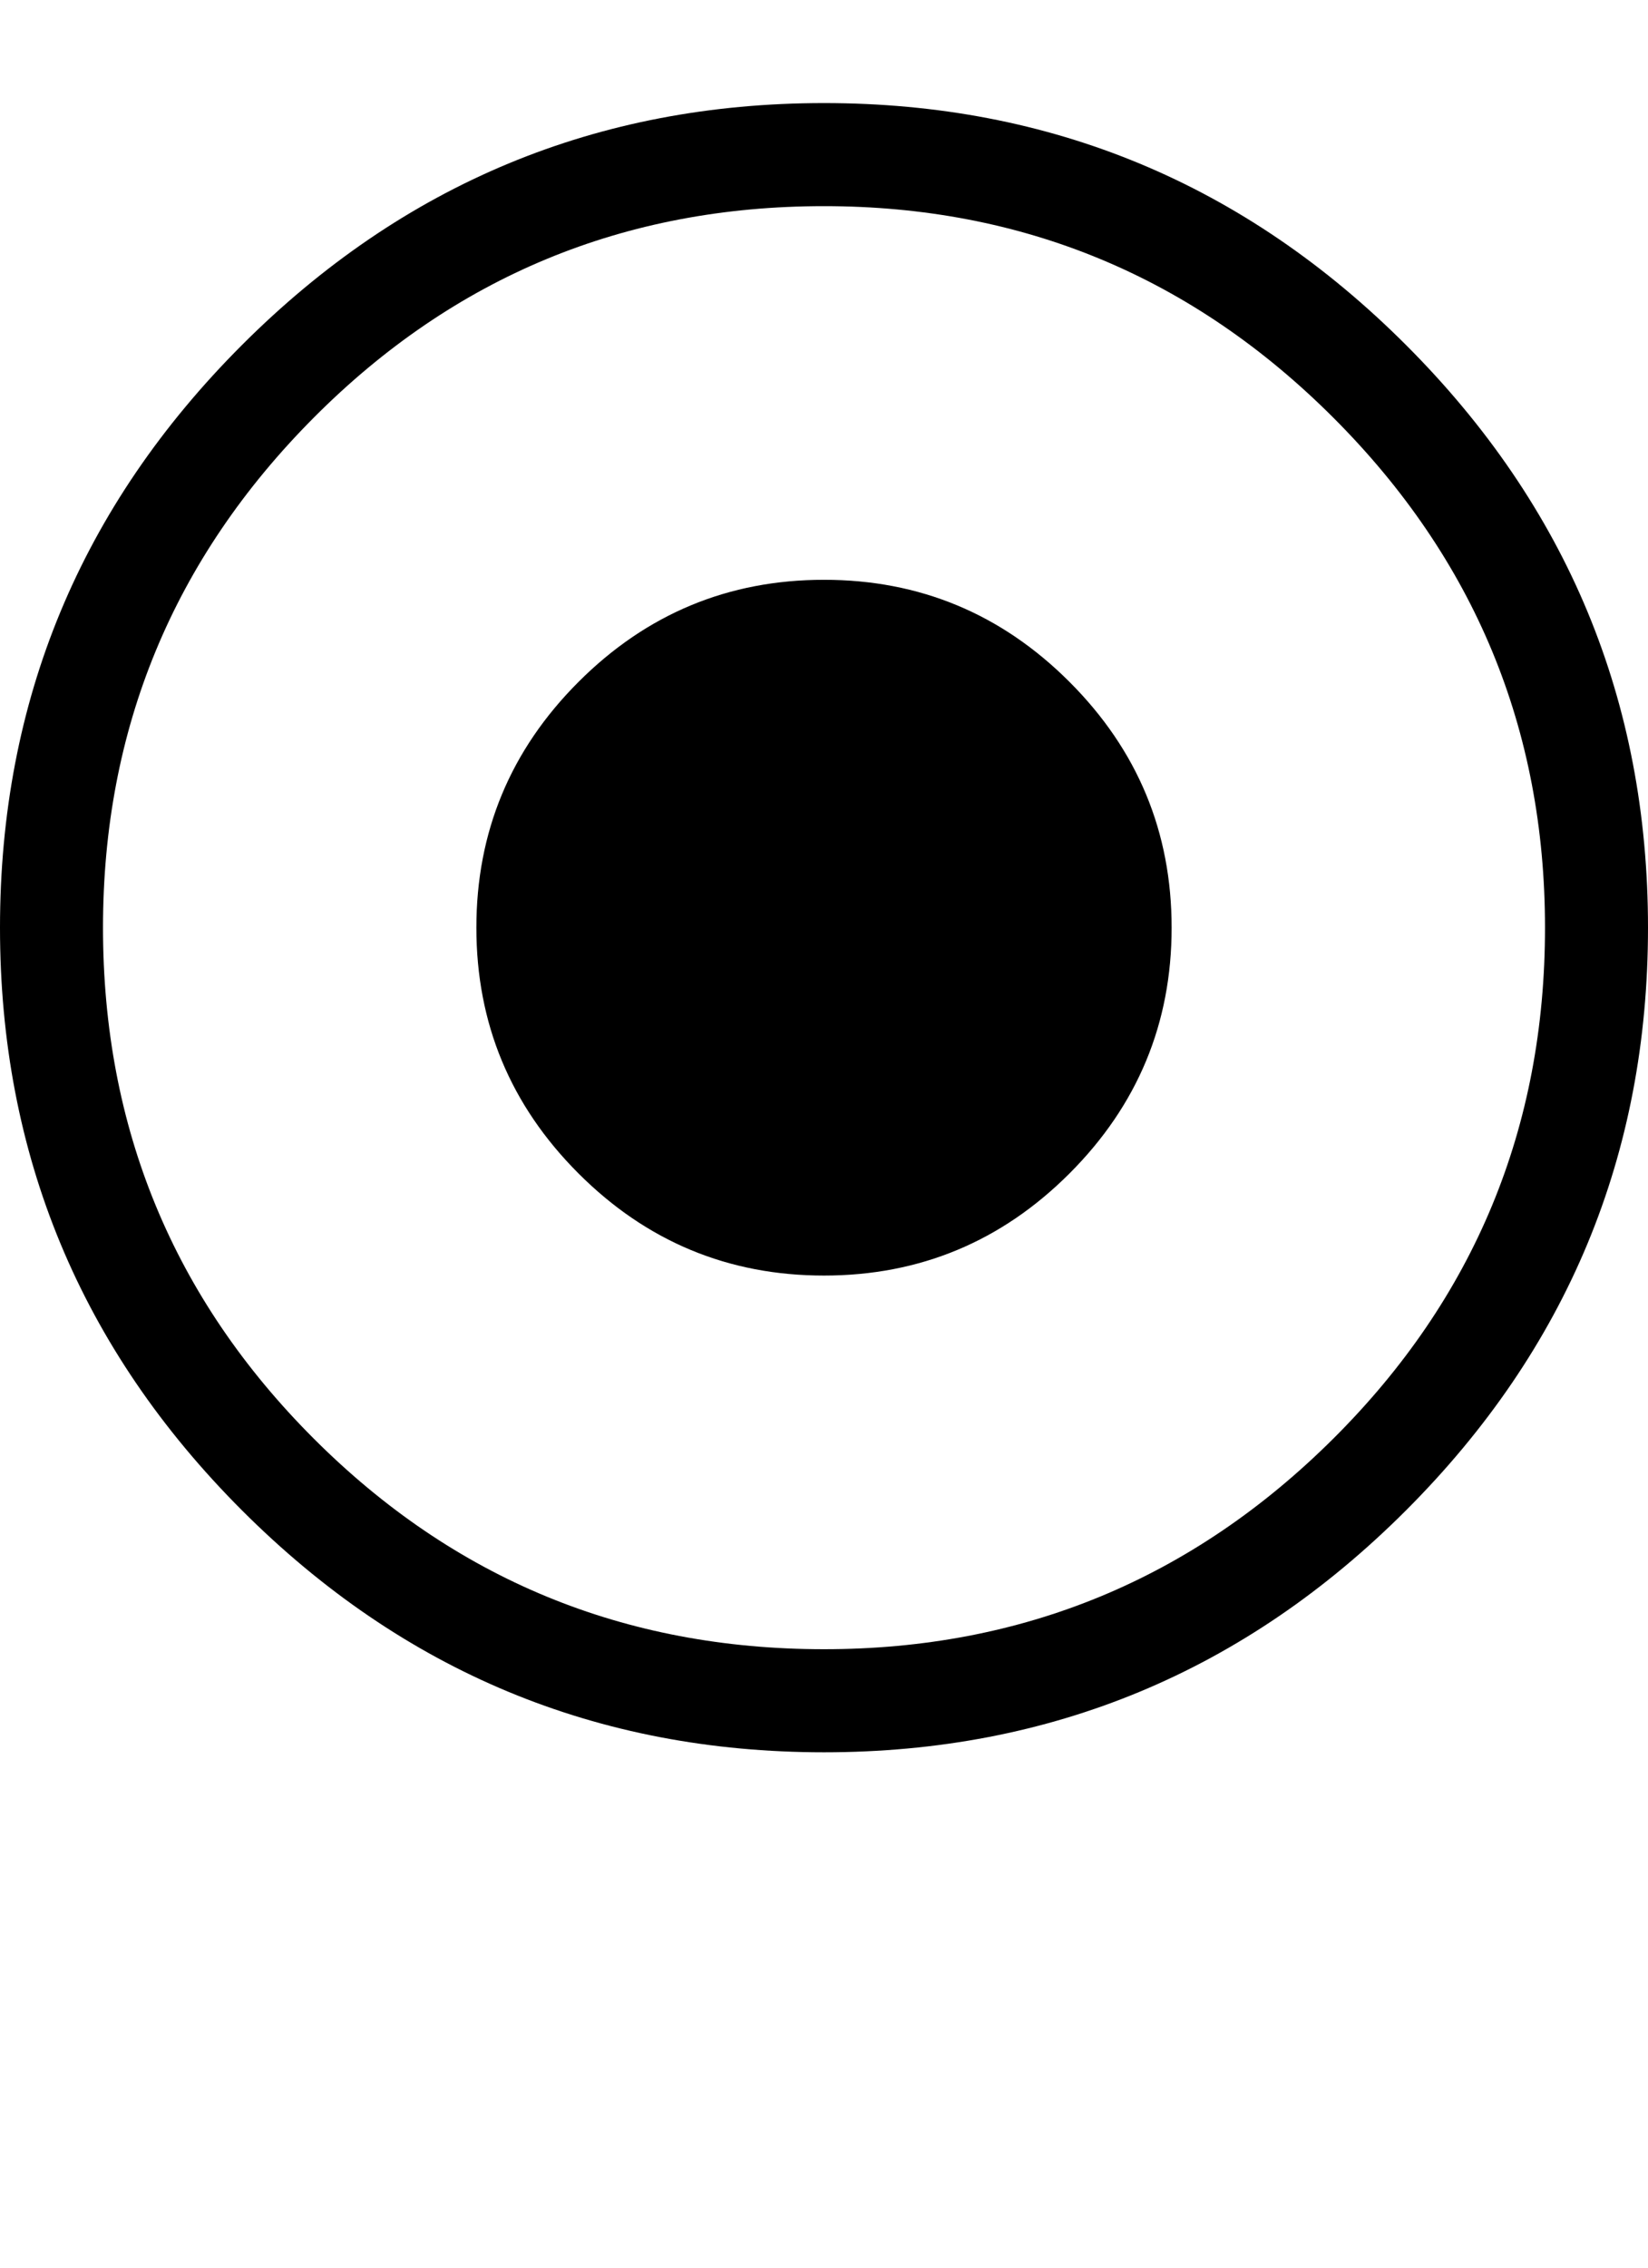 <svg xmlns="http://www.w3.org/2000/svg" width="896" height="1232" viewBox="0 0 896 1232"><path d="M448 56q185 0 316.5 131.5T896 504 764.5 820.5 448 952 131.5 820.5 0 504t131.5-316.5T448 56zm0 840q162 0 277-114.5T840 504q0-162-115-277T448 112q-163 0-277.5 115T56 504q0 163 114.5 277.5T448 896zm189-392q0-78-55.5-133.5T448 315t-133.5 55.5T259 504t55.5 133.5T448 693t133.5-55.5T637 504z"/></svg>